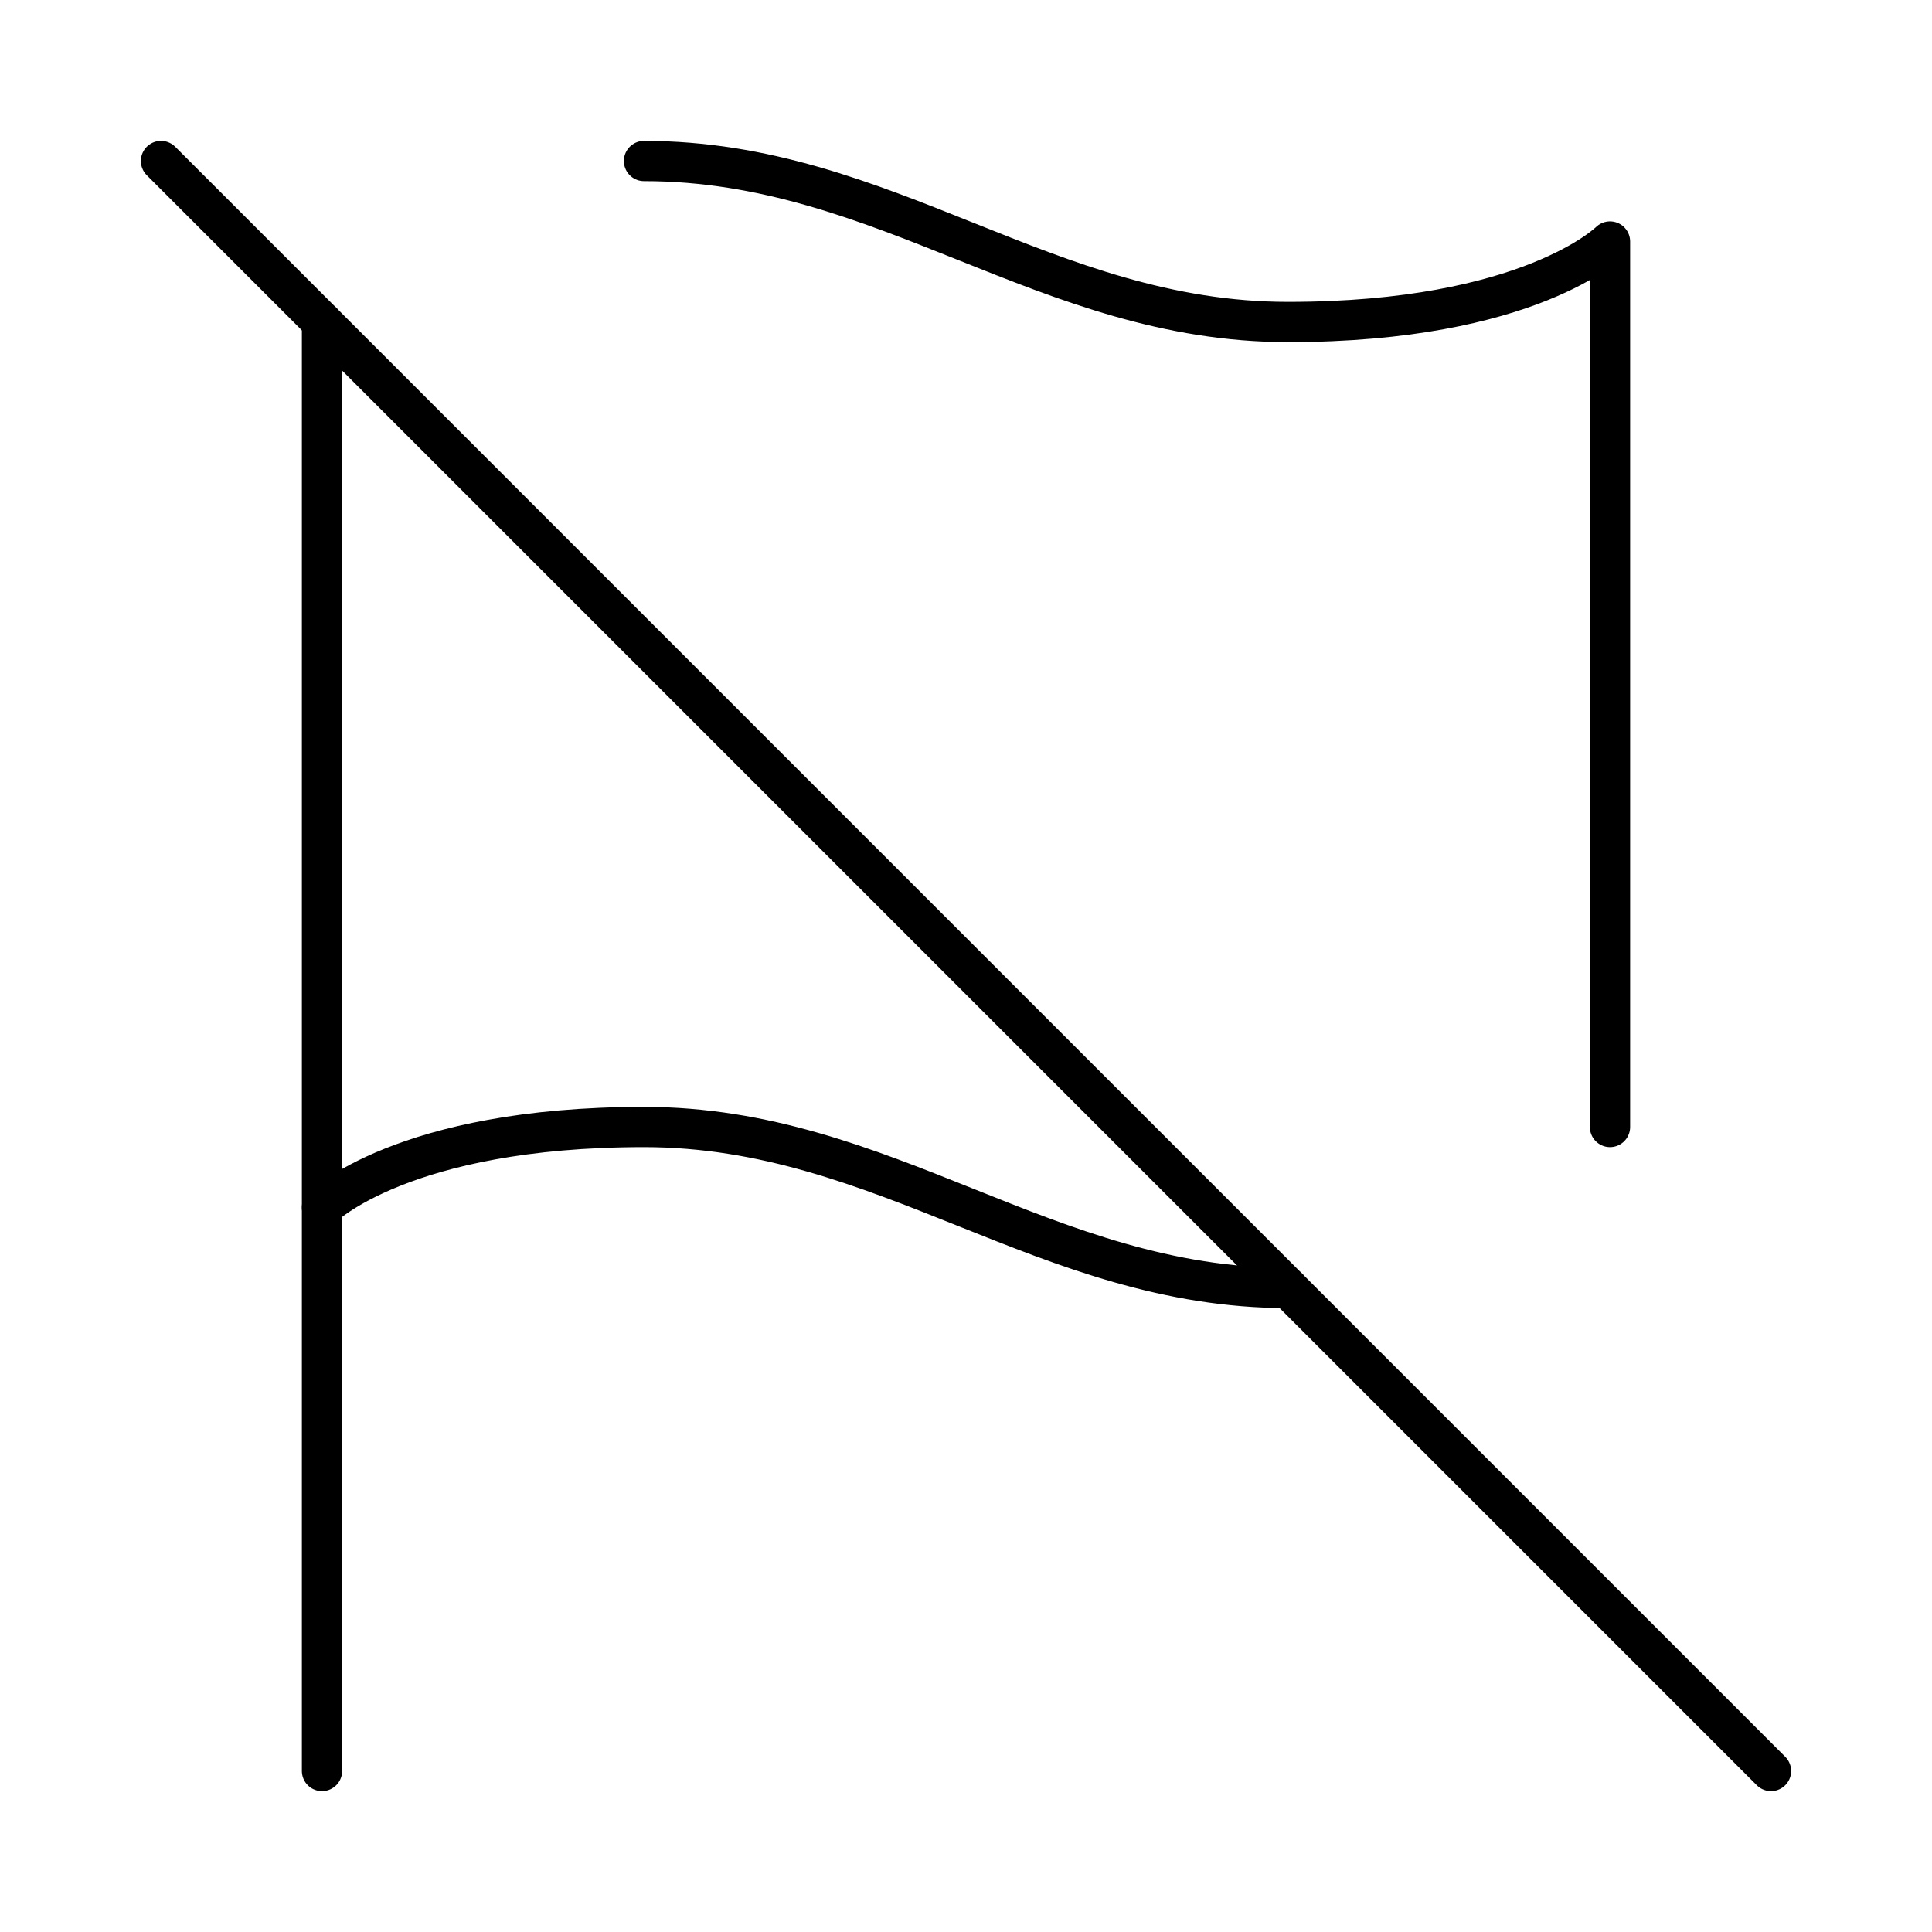 <?xml version="1.0"?>
<svg xmlns="http://www.w3.org/2000/svg" width="24" height="24" viewBox="0 0 24 24" fill="none" stroke="currentColor" stroke-width=".5" stroke-linecap="round" stroke-linejoin="round">
  <path d="M8 2c3 0 5 2 8 2s4-1 4-1v11"/>
  <path d="M4 22V4"/>
  <path d="M4 15s1-1 4-1 5 2 8 2"/>
  <line x1="2" x2="22" y1="2" y2="22"/>
</svg>

